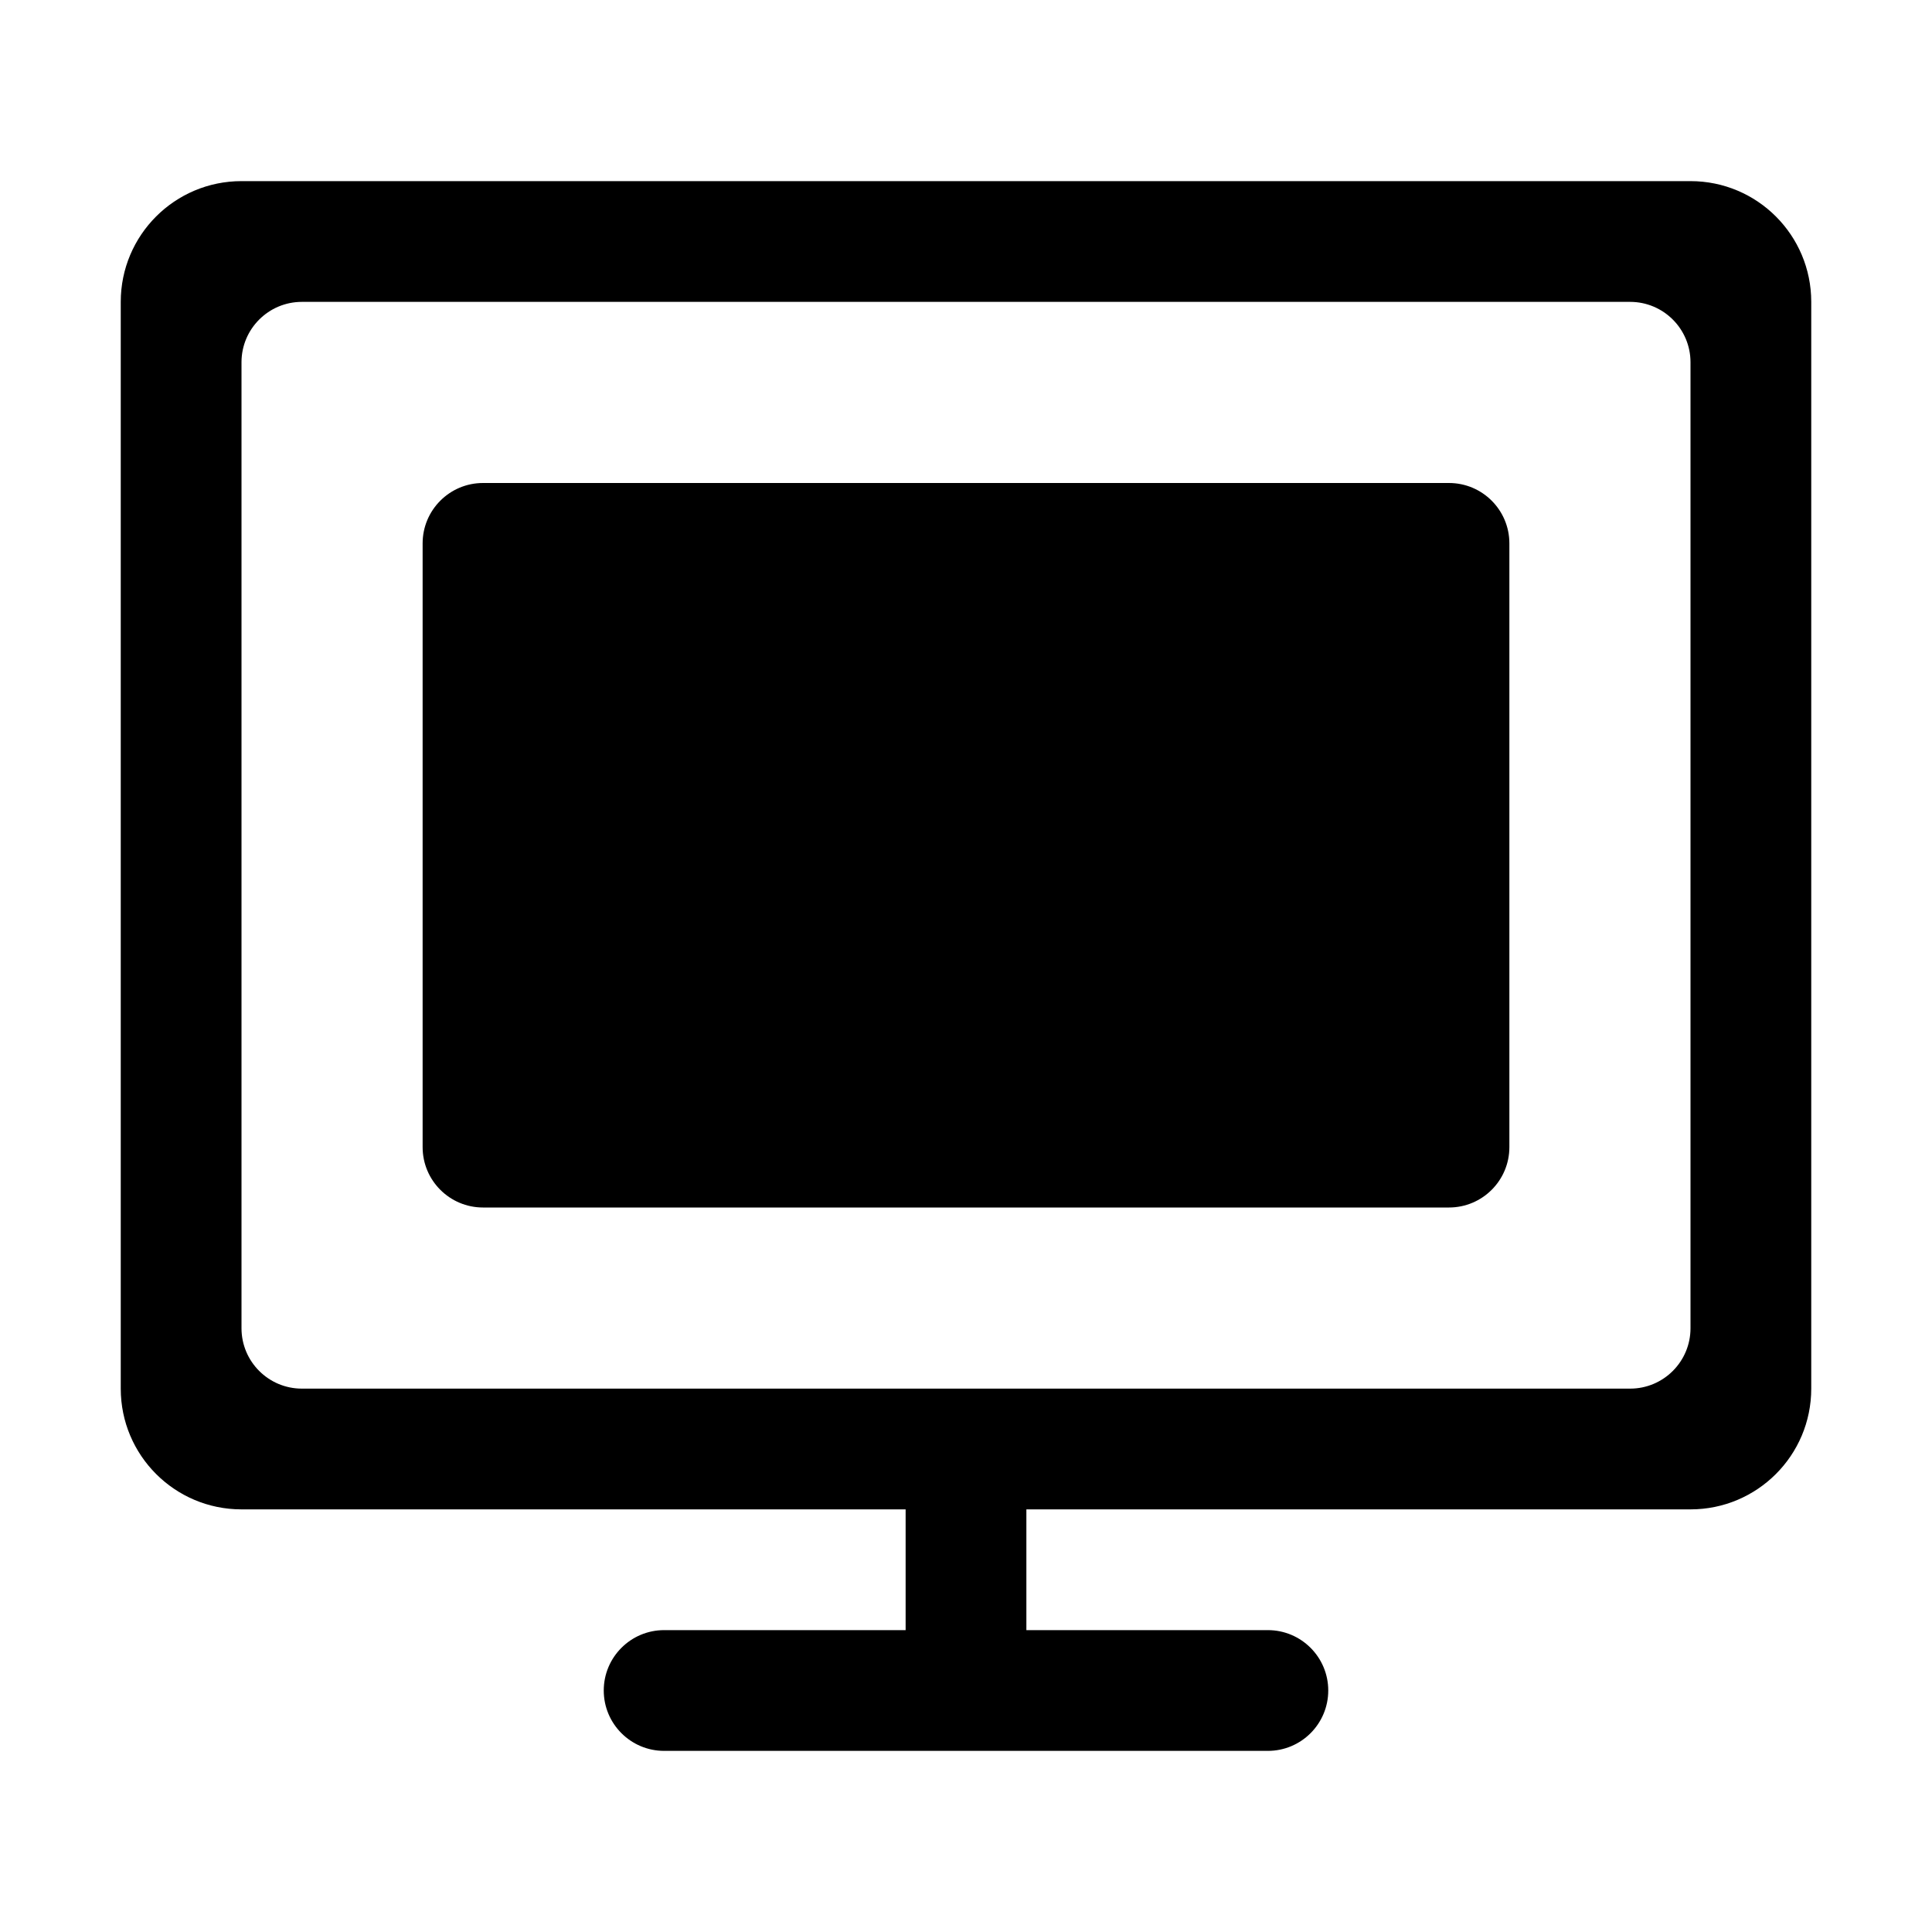 <?xml version="1.0" encoding="UTF-8"?>
<svg viewBox="0 0 32 32" version="1.1" xmlns="http://www.w3.org/2000/svg" xmlns:xlink="http://www.w3.org/1999/xlink">
<title>HUD</title>
<path d="M28 3c1.105 0 2 0.895 2 2v18c0 1.105-0.895 2-2 2h-11v2h4c0.552 0 1 0.448 1 1s-0.448 1-1 1h-10c-0.552 0-1-0.448-1-1s0.448-1 1-1h4v-2h-11c-1.105 0-2-0.895-2-2v-18c0-1.105 0.895-2 2-2h24zM27 5h-22c-0.552 0-1 0.448-1 1v16c0 0.552 0.448 1 1 1h22c0.552 0 1-0.448 1-1v-16c0-0.552-0.448-1-1-1zM24 8c0.552 0 1 0.448 1 1v10c0 0.552-0.448 1-1 1h-16c-0.552 0-1-0.448-1-1v-10c0-0.552 0.448-1 1-1h16z"></path>
</svg>
